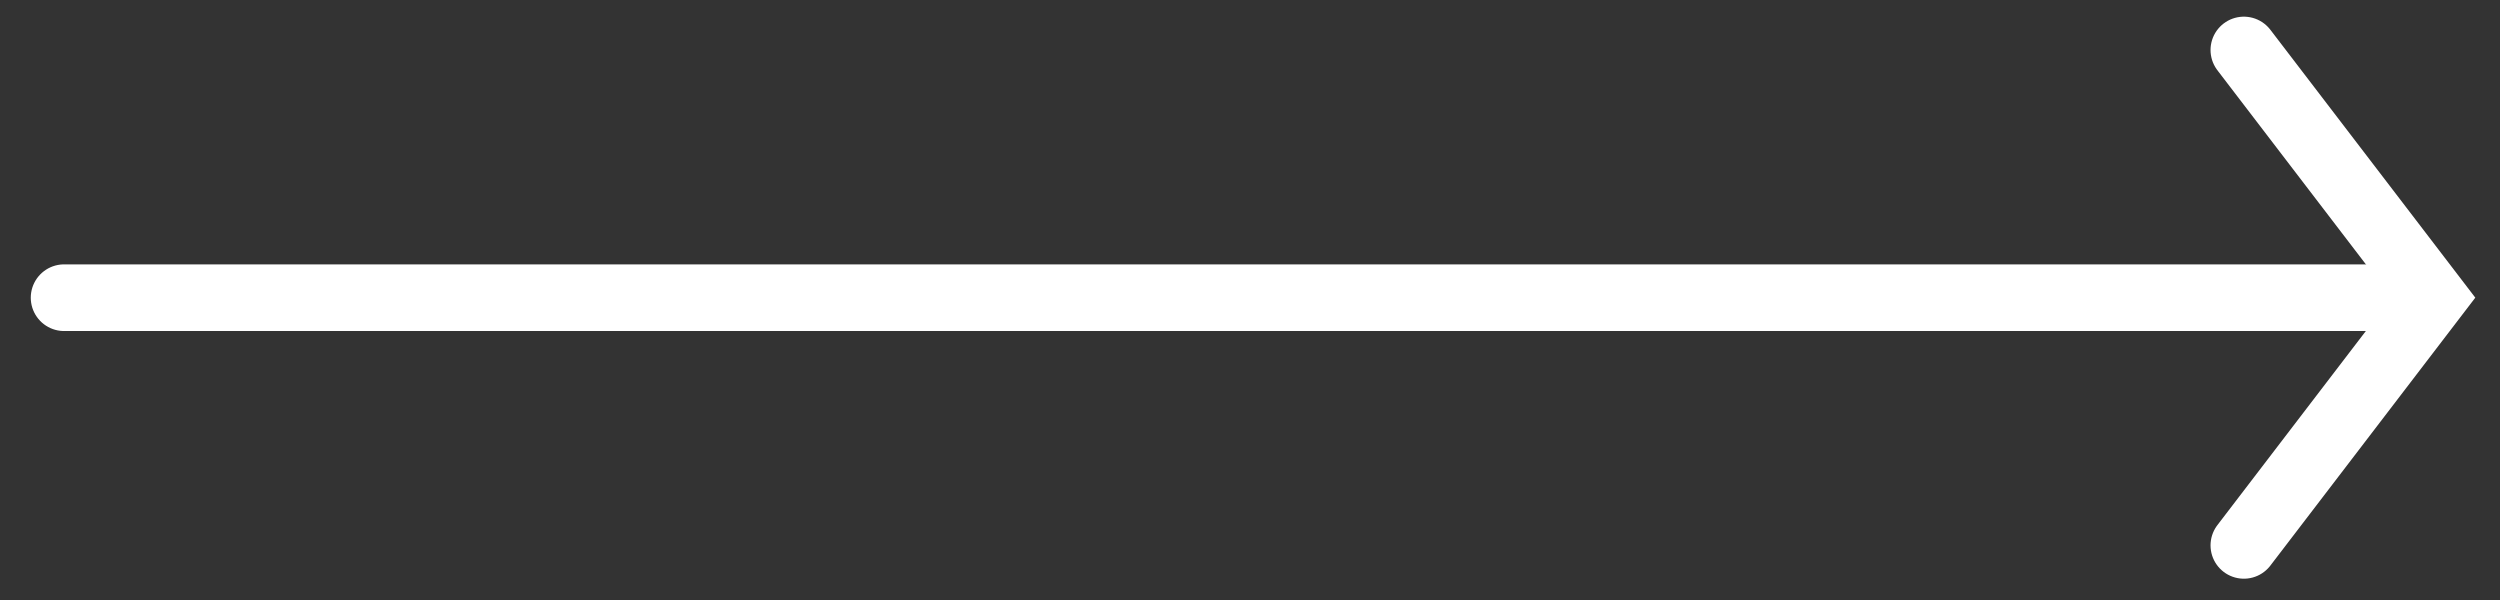 <svg width="75" height="18" viewBox="0 0 75 18" fill="none" xmlns="http://www.w3.org/2000/svg">
<rect x="0" y="0" width="75" height="18" fill="#333333" stroke="none"/>
<path d="M1.923 8.931H72.077" stroke="white" stroke-width="2" stroke-linecap="round"/>
<path d="M67.316 1.5L73 8.93L67.316 16.361" stroke="white" stroke-width="2" stroke-linecap="round"/>
</svg>
